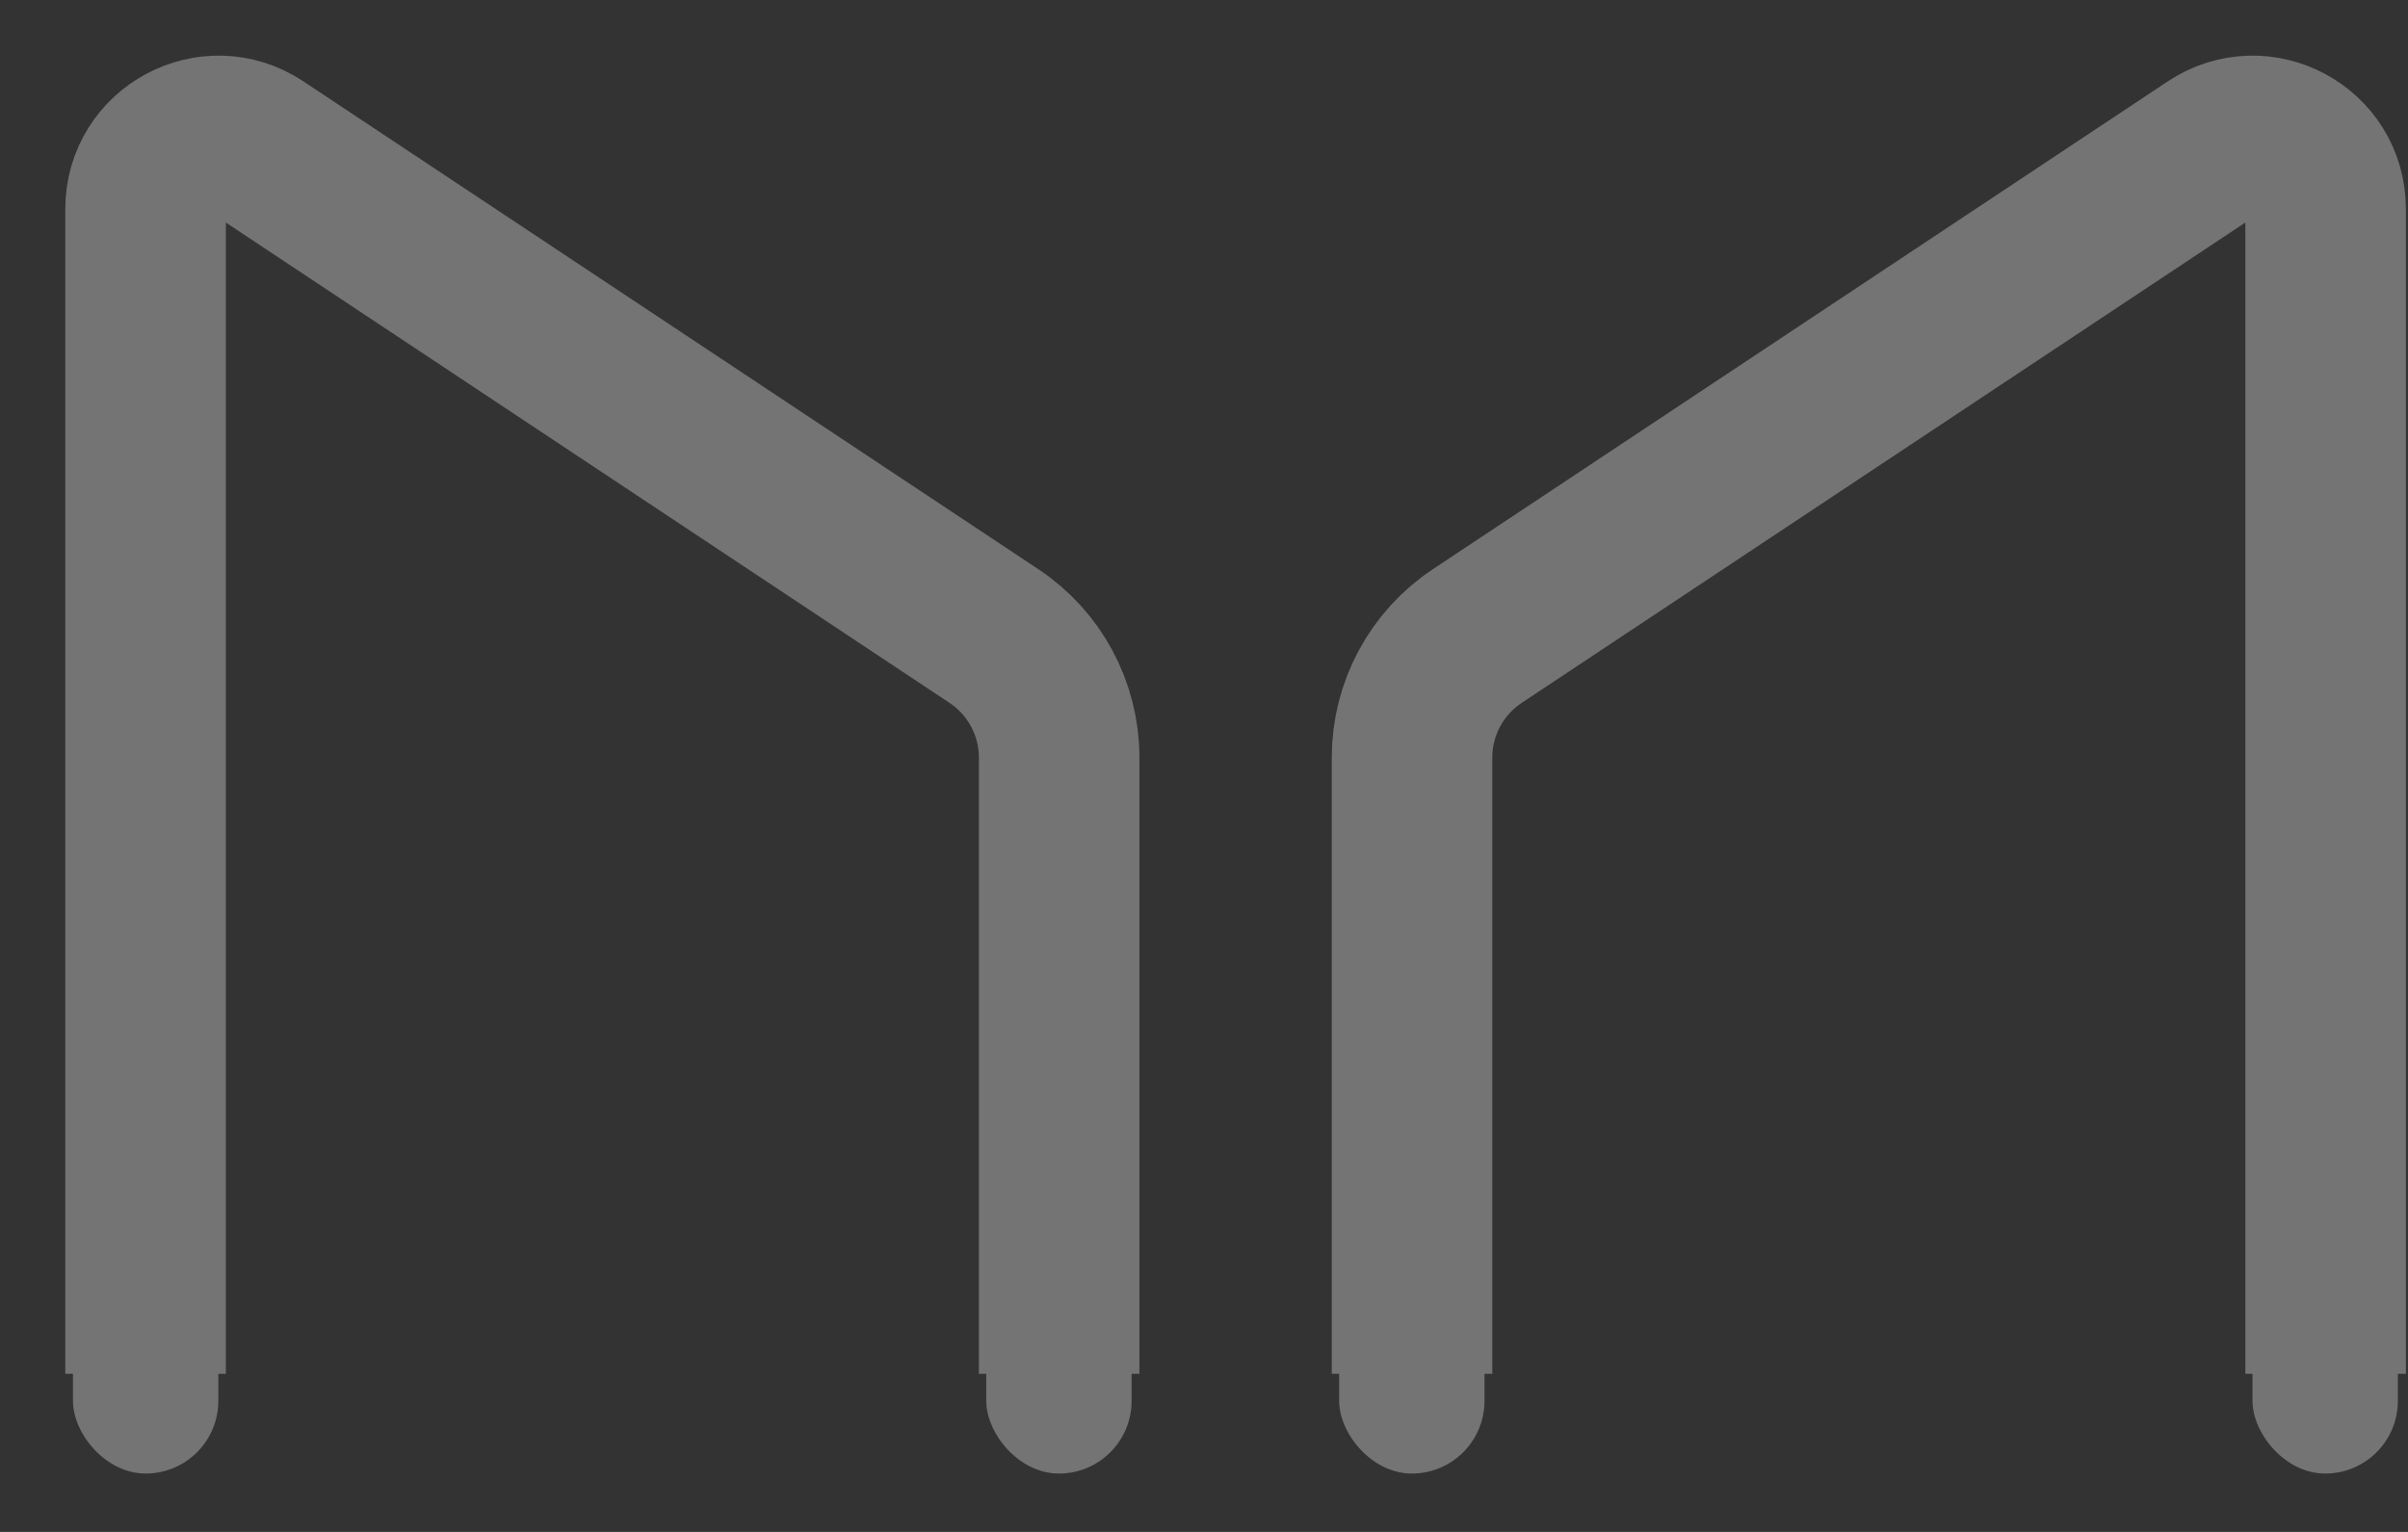 <svg width="33" height="21" viewBox="0 0 33 21" fill="none" xmlns="http://www.w3.org/2000/svg">
<rect x="0" y="0" width="33" height="21" fill="#333333" stroke="none"/>
<g opacity="0.32">
<path d="M14.515 18.833V10.385C14.515 9.715 14.179 9.089 13.621 8.719L3.548 2.031C2.884 1.59 1.995 2.066 1.995 2.864V18.833" stroke="white" stroke-width="2.2"/>
<path d="M19.351 18.833V10.385C19.351 9.715 19.687 9.089 20.245 8.719L30.318 2.031C30.983 1.59 31.871 2.066 31.871 2.864V18.833" stroke="white" stroke-width="2.2"/>
<rect x="1" y="17.483" width="1.992" height="2.717" rx="0.996" fill="white"/>
<rect x="18.352" y="17.483" width="1.992" height="2.717" rx="0.996" fill="white"/>
<rect x="30.869" y="17.483" width="1.992" height="2.717" rx="0.996" fill="white"/>
<rect x="13.516" y="17.483" width="1.992" height="2.717" rx="0.996" fill="white"/>
</g>
</svg>
